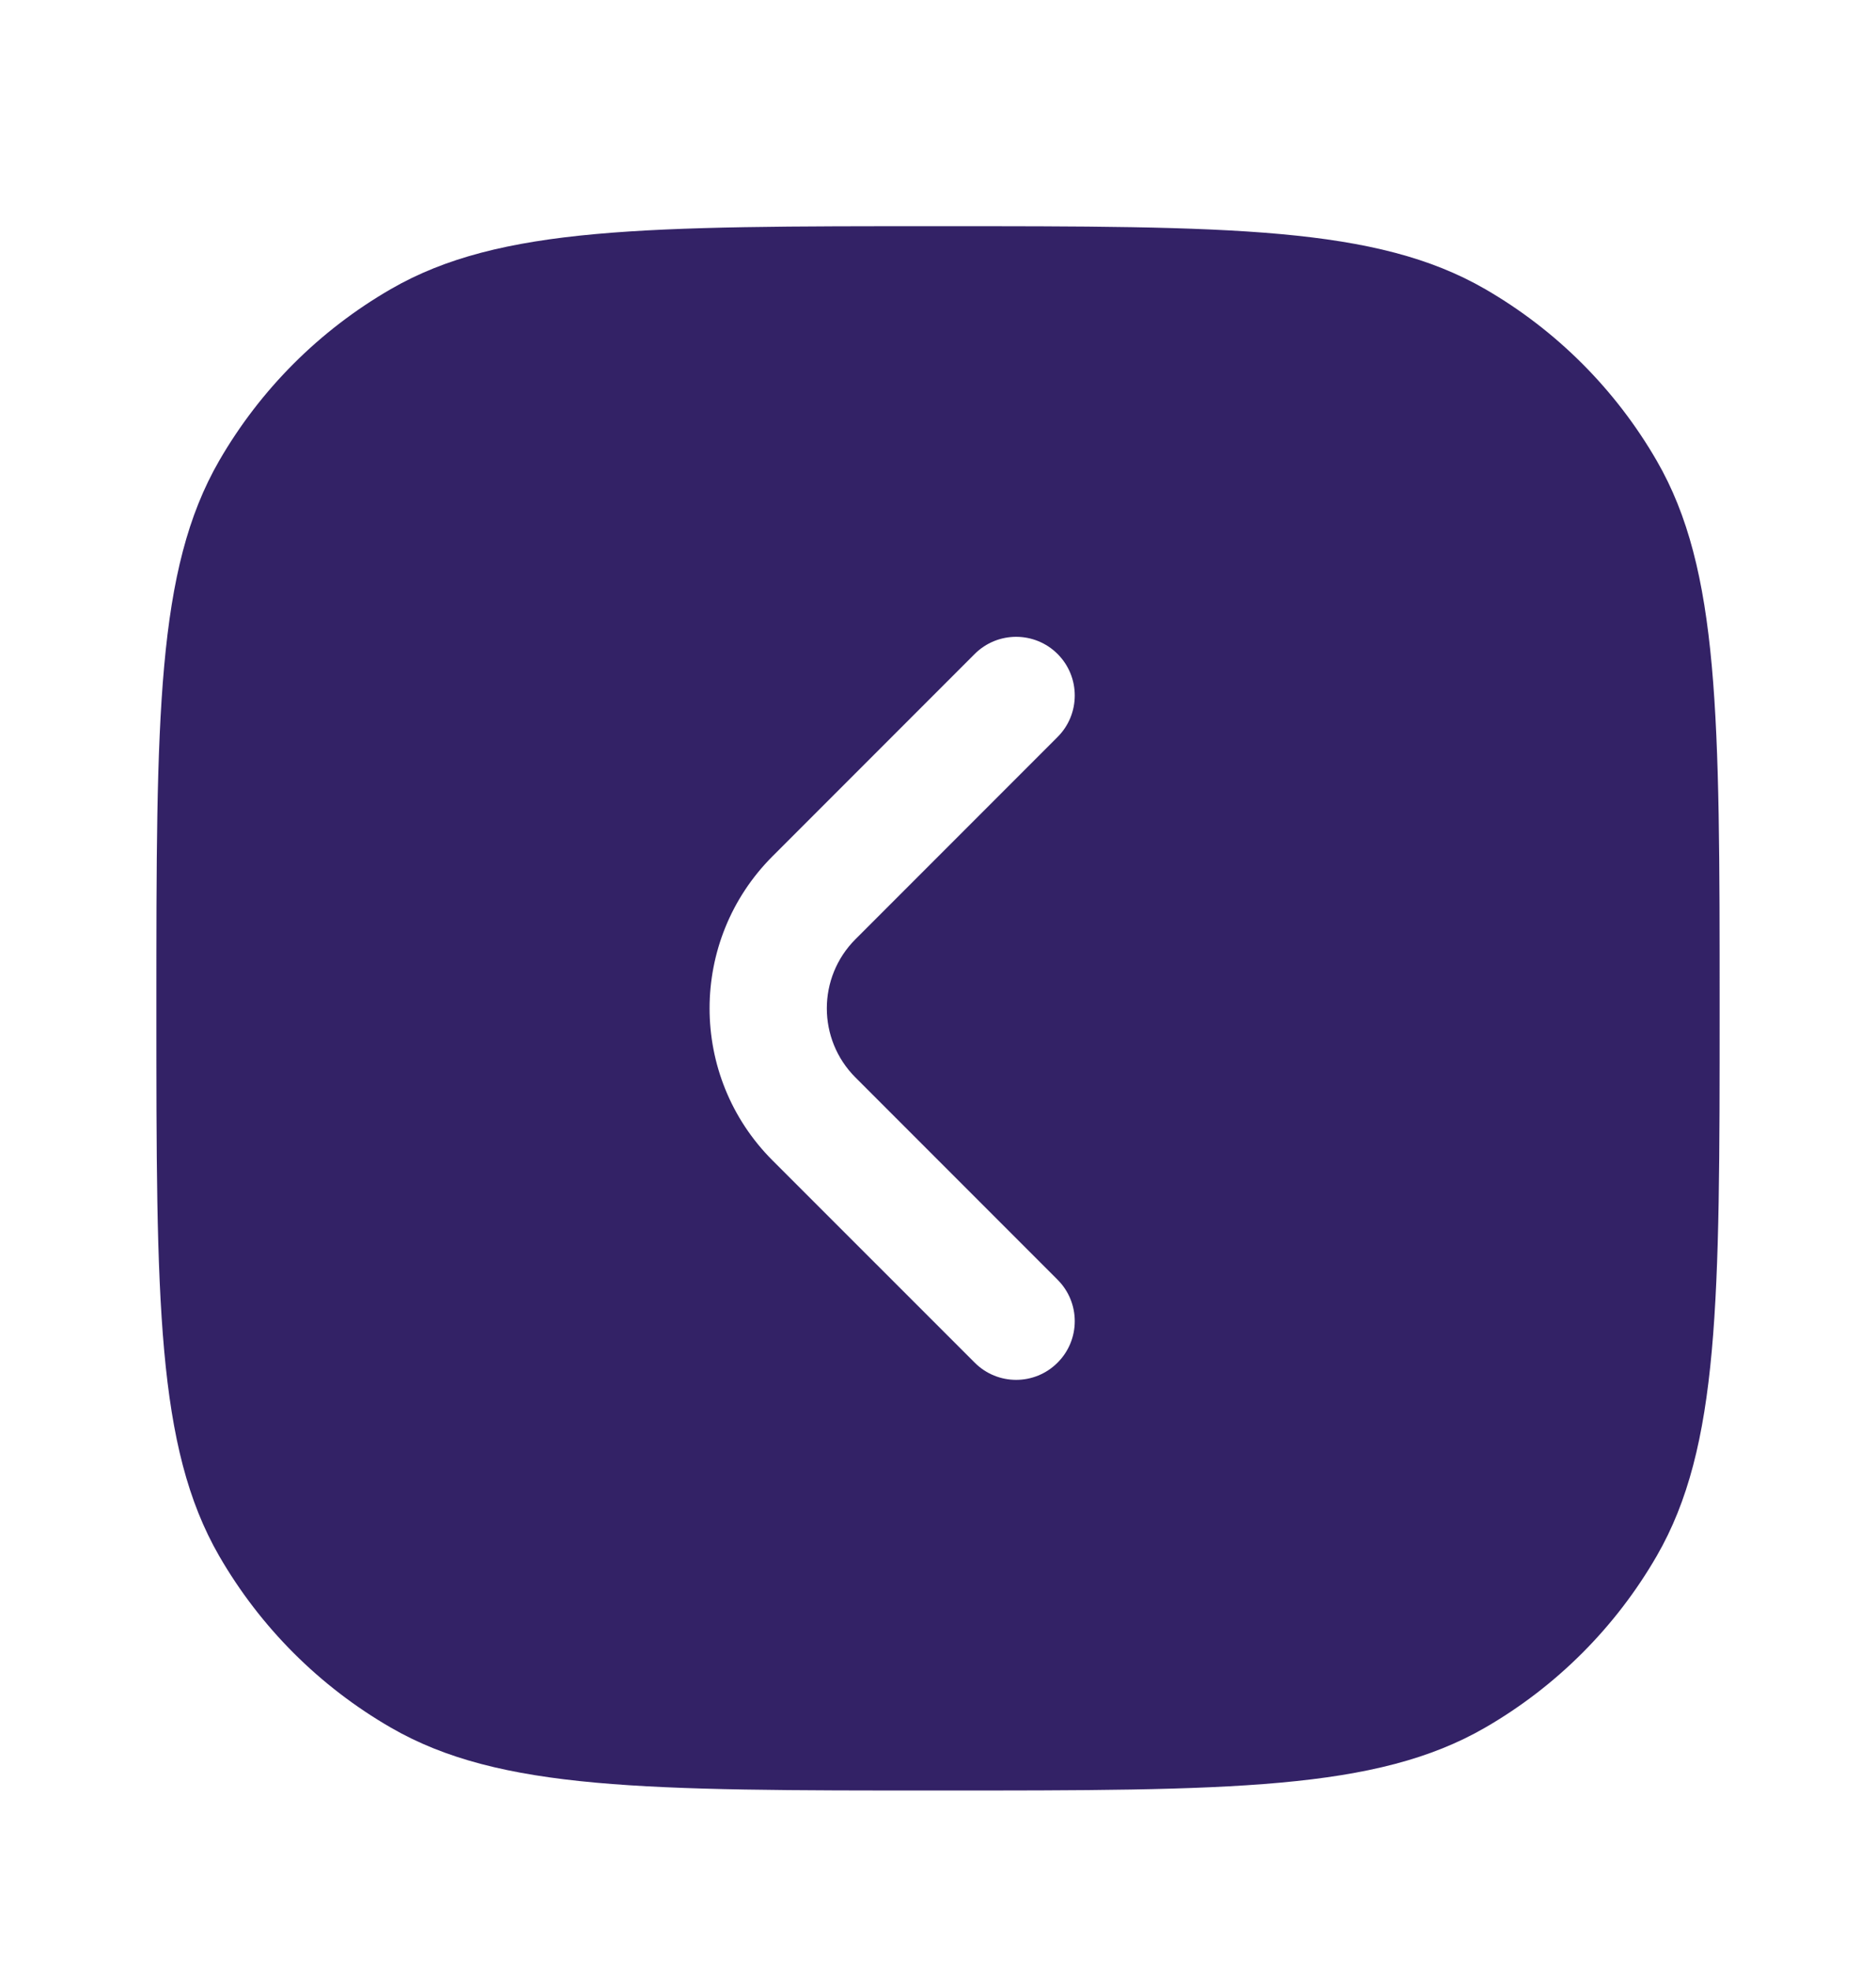 <svg xmlns="http://www.w3.org/2000/svg" width="20" height="21" viewBox="0 0 20 21" fill="none">
  <path fill-rule="evenodd" clip-rule="evenodd" d="M18.333 10.743C18.333 7.628 18.333 6.07 17.663 4.91C17.224 4.15 16.593 3.519 15.833 3.08C14.673 2.41 13.115 2.41 10 2.41C6.884 2.41 5.327 2.41 4.167 3.08C3.406 3.519 2.775 4.15 2.336 4.91C1.667 6.07 1.667 7.628 1.667 10.743C1.667 13.859 1.667 15.416 2.336 16.577C2.775 17.337 3.406 17.968 4.167 18.407C5.327 19.077 6.884 19.077 10 19.077C13.115 19.077 14.673 19.077 15.833 18.407C16.593 17.968 17.224 17.337 17.663 16.577C18.333 15.416 18.333 13.859 18.333 10.743ZM11.275 13.635C11.519 13.879 11.519 14.274 11.275 14.518C11.031 14.763 10.635 14.763 10.391 14.518L8.236 12.364C7.341 11.469 7.341 10.018 8.236 9.123L10.391 6.968C10.635 6.724 11.031 6.724 11.275 6.968C11.519 7.212 11.519 7.608 11.275 7.852L9.12 10.007C8.713 10.414 8.713 11.073 9.12 11.48L11.275 13.635Z" fill="#332266"/>
</svg>